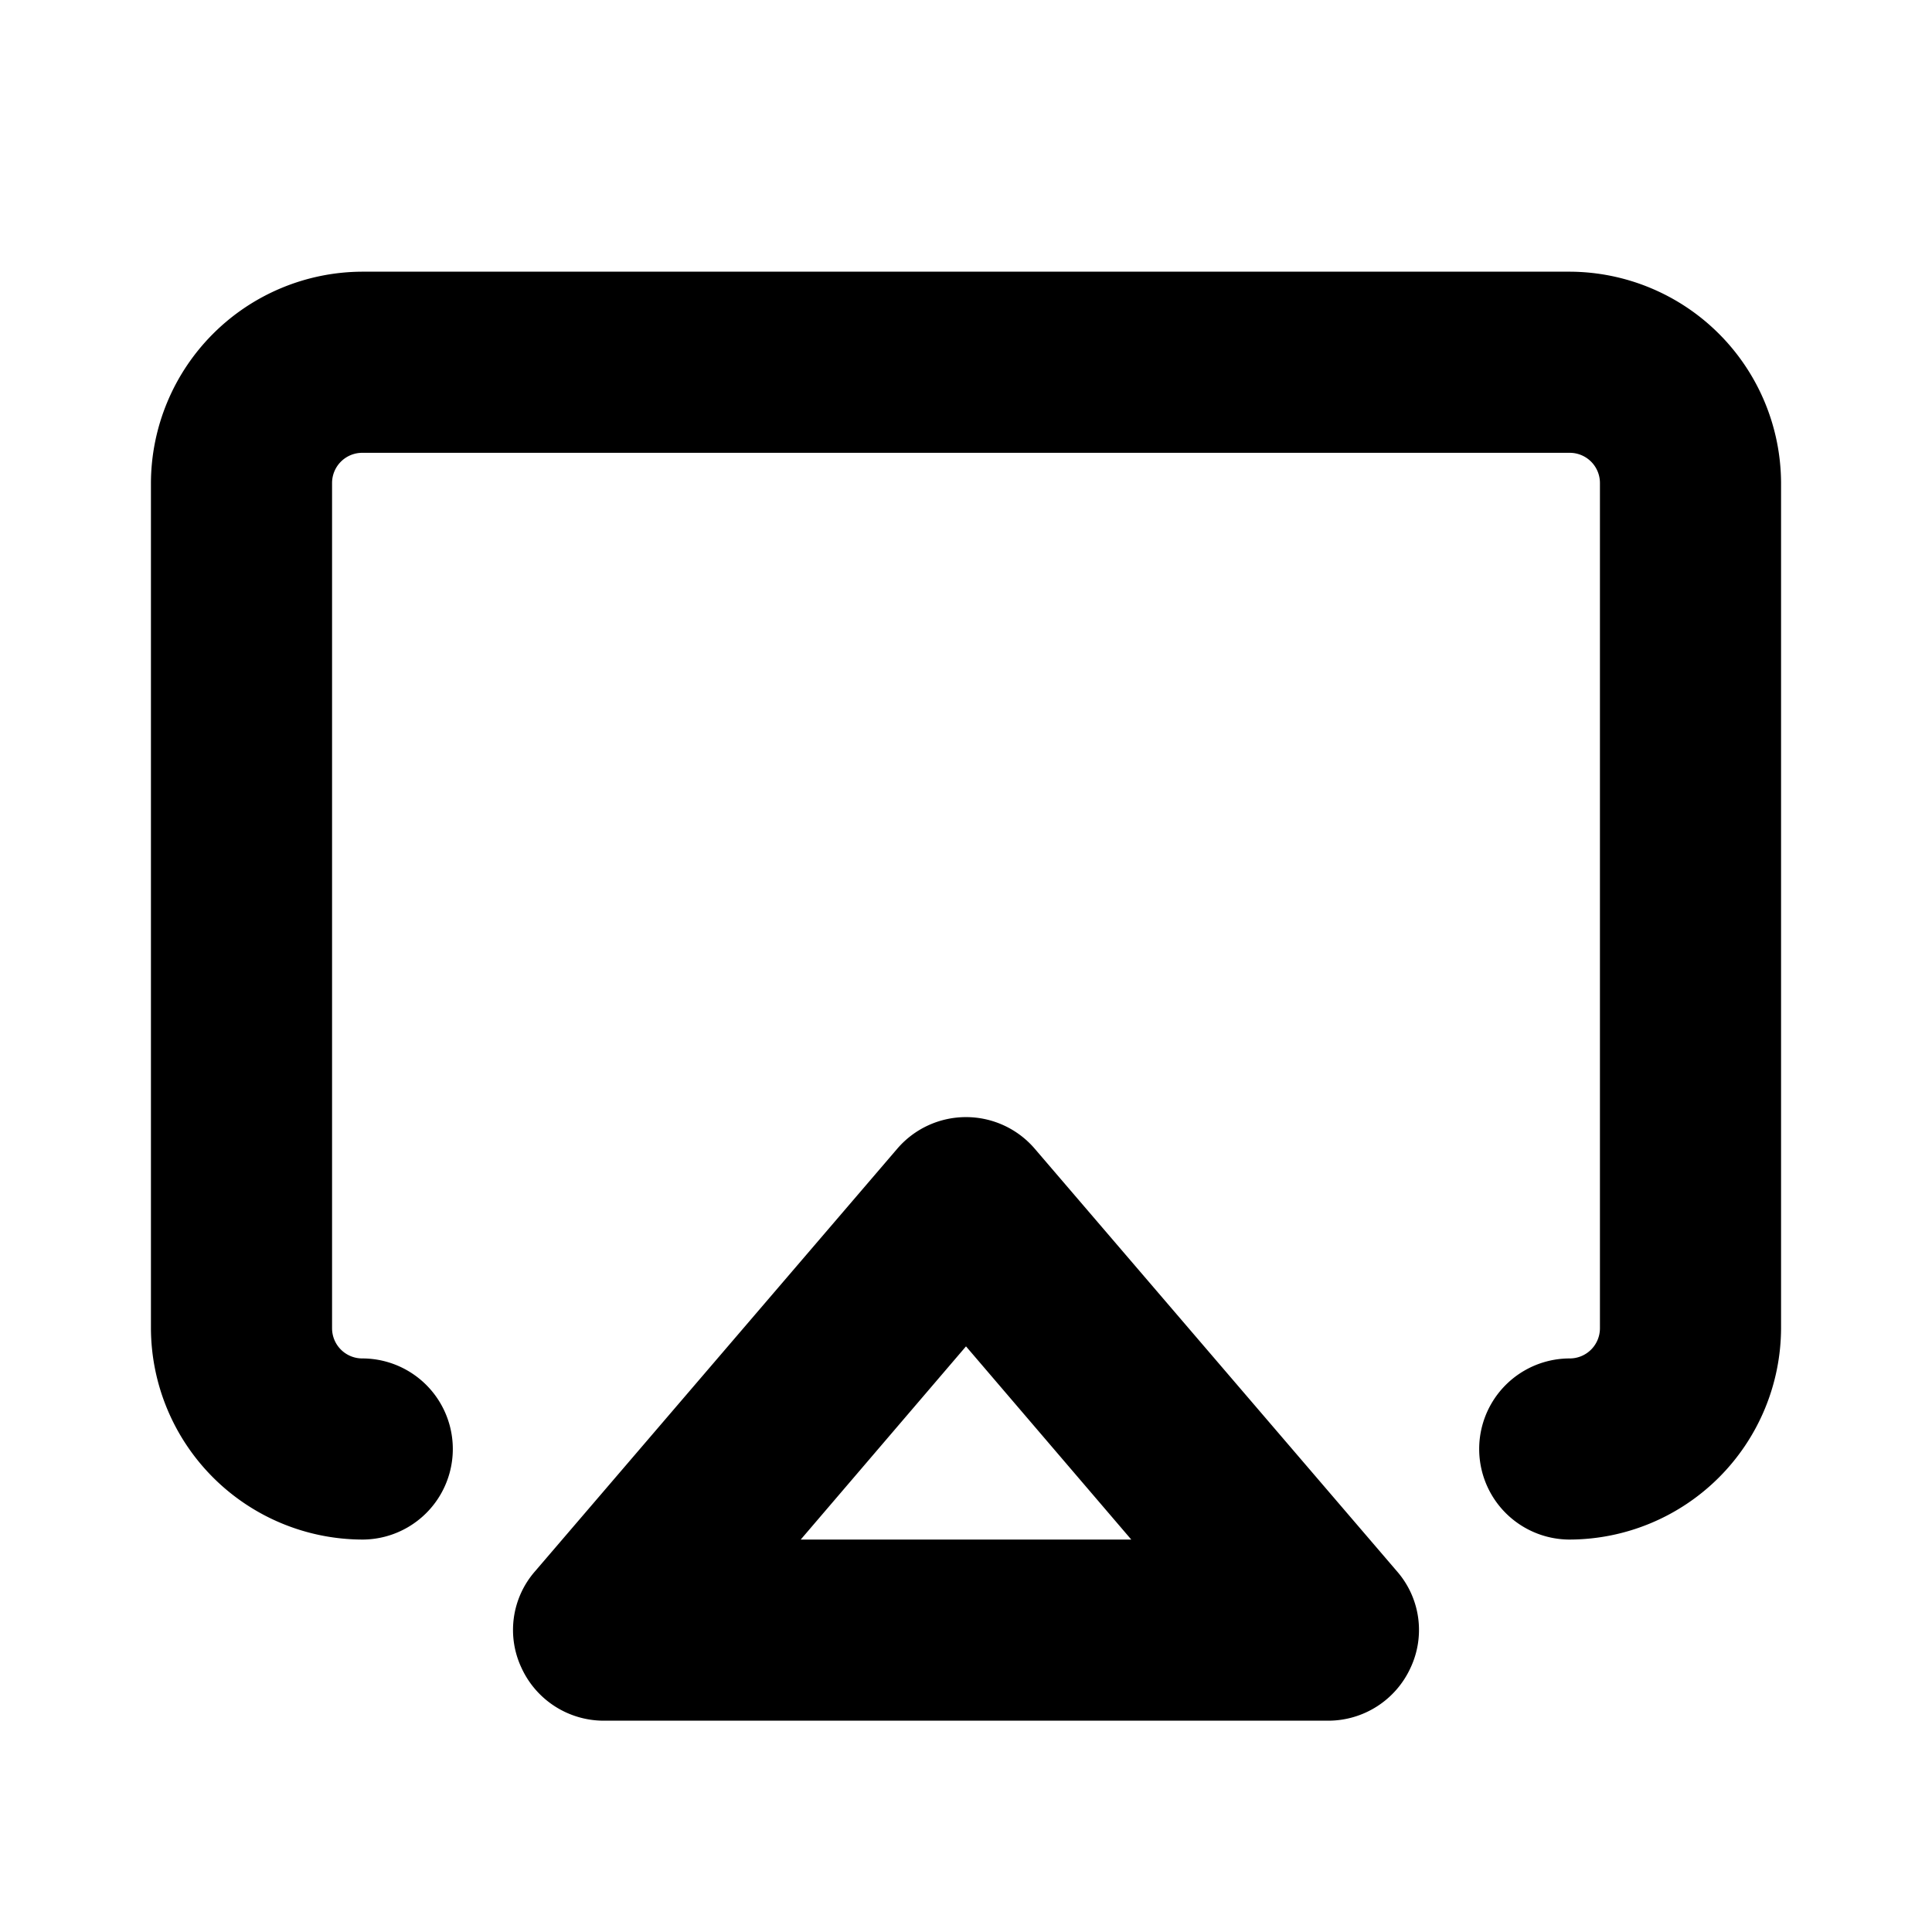 <svg xmlns="http://www.w3.org/2000/svg" viewBox="0 0 256 256" fill="currentColor"><path d="M137.1,152.2a12,12,0,0,0-18.2,0l-48,56A11.8,11.8,0,0,0,69.1,221,12,12,0,0,0,80,228h96a12,12,0,0,0,10.9-7,11.8,11.8,0,0,0-1.8-12.8Zm-31,51.8L128,178.4,149.9,204ZM236,64V176a28.1,28.1,0,0,1-28,28,12,12,0,0,1,0-24,4,4,0,0,0,4-4V64a4,4,0,0,0-4-4H48a4,4,0,0,0-4,4V176a4,4,0,0,0,4,4,12,12,0,0,1,0,24,28.1,28.1,0,0,1-28-28V64A28.1,28.1,0,0,1,48,36H208A28.1,28.1,0,0,1,236,64Z"/></svg>